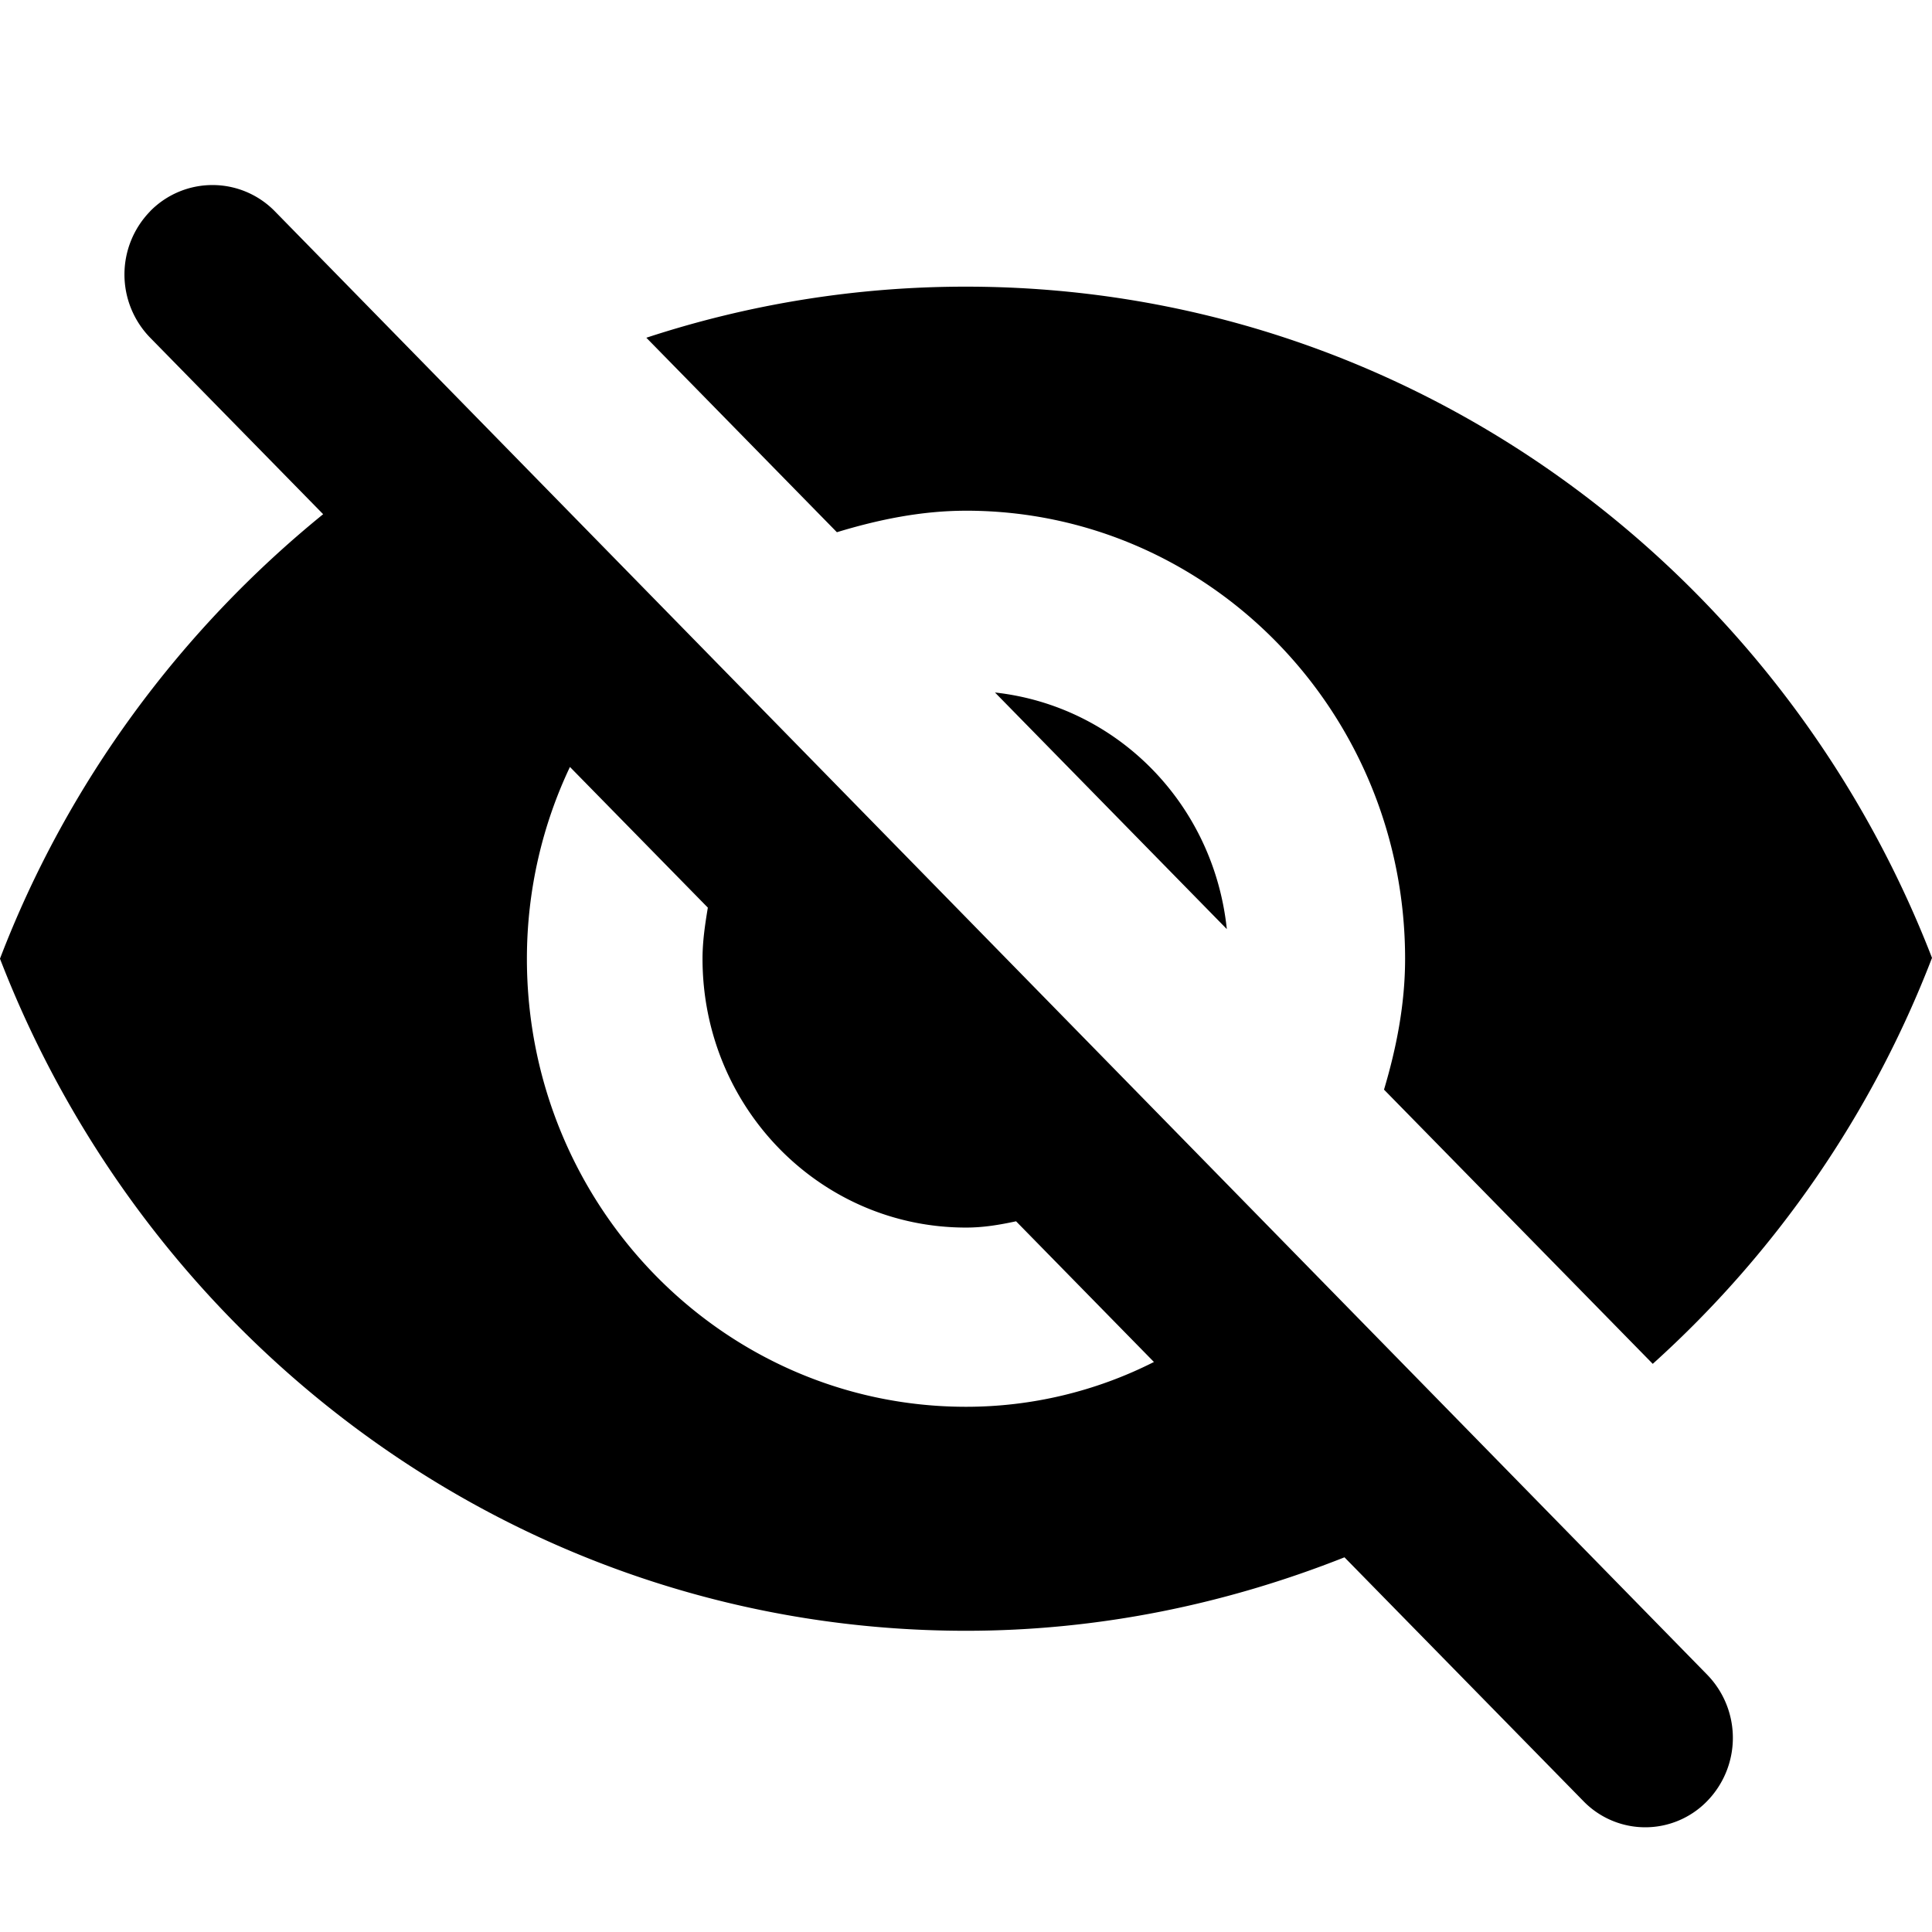<svg xmlns="http://www.w3.org/2000/svg" width="80" height="80" fill="none" viewBox="0 0 80 80">
  <path fill="currentColor" fill-rule="evenodd" d="M40 21.147c10.036 0 18.182 8.312 18.182 18.554 0 1.893-.364 3.711-.873 5.418l11.128 11.355A43.806 43.806 0 0 0 80 39.664C73.71 23.411 58.182 11.87 40 11.87a42.3 42.3 0 0 0-13.236 2.115l7.89 8.053c1.71-.52 3.491-.89 5.346-.89ZM6.217 8.75a3.749 3.749 0 0 0 0 5.232l7.164 7.31C7.49 26.078 2.799 32.386-.001 39.697c6.291 16.29 21.818 27.83 40 27.83 5.528 0 10.8-1.112 15.673-3.042l9.891 10.093a3.57 3.57 0 0 0 5.128 0 3.75 3.75 0 0 0 0-5.232L11.38 8.748a3.613 3.613 0 0 0-5.164 0ZM40 58.252c-10.036 0-18.182-8.312-18.182-18.554 0-2.857.655-5.566 1.782-7.94l5.71 5.825c-.11.668-.22 1.373-.22 2.115 0 6.16 4.874 11.133 10.91 11.133.727 0 1.382-.112 2.073-.26l5.709 5.826A17.215 17.215 0 0 1 40 58.252Zm10.8-19.78c-.546-5.196-4.546-9.24-9.6-9.797l9.6 9.797Z" clip-rule="evenodd"/>
</svg>
